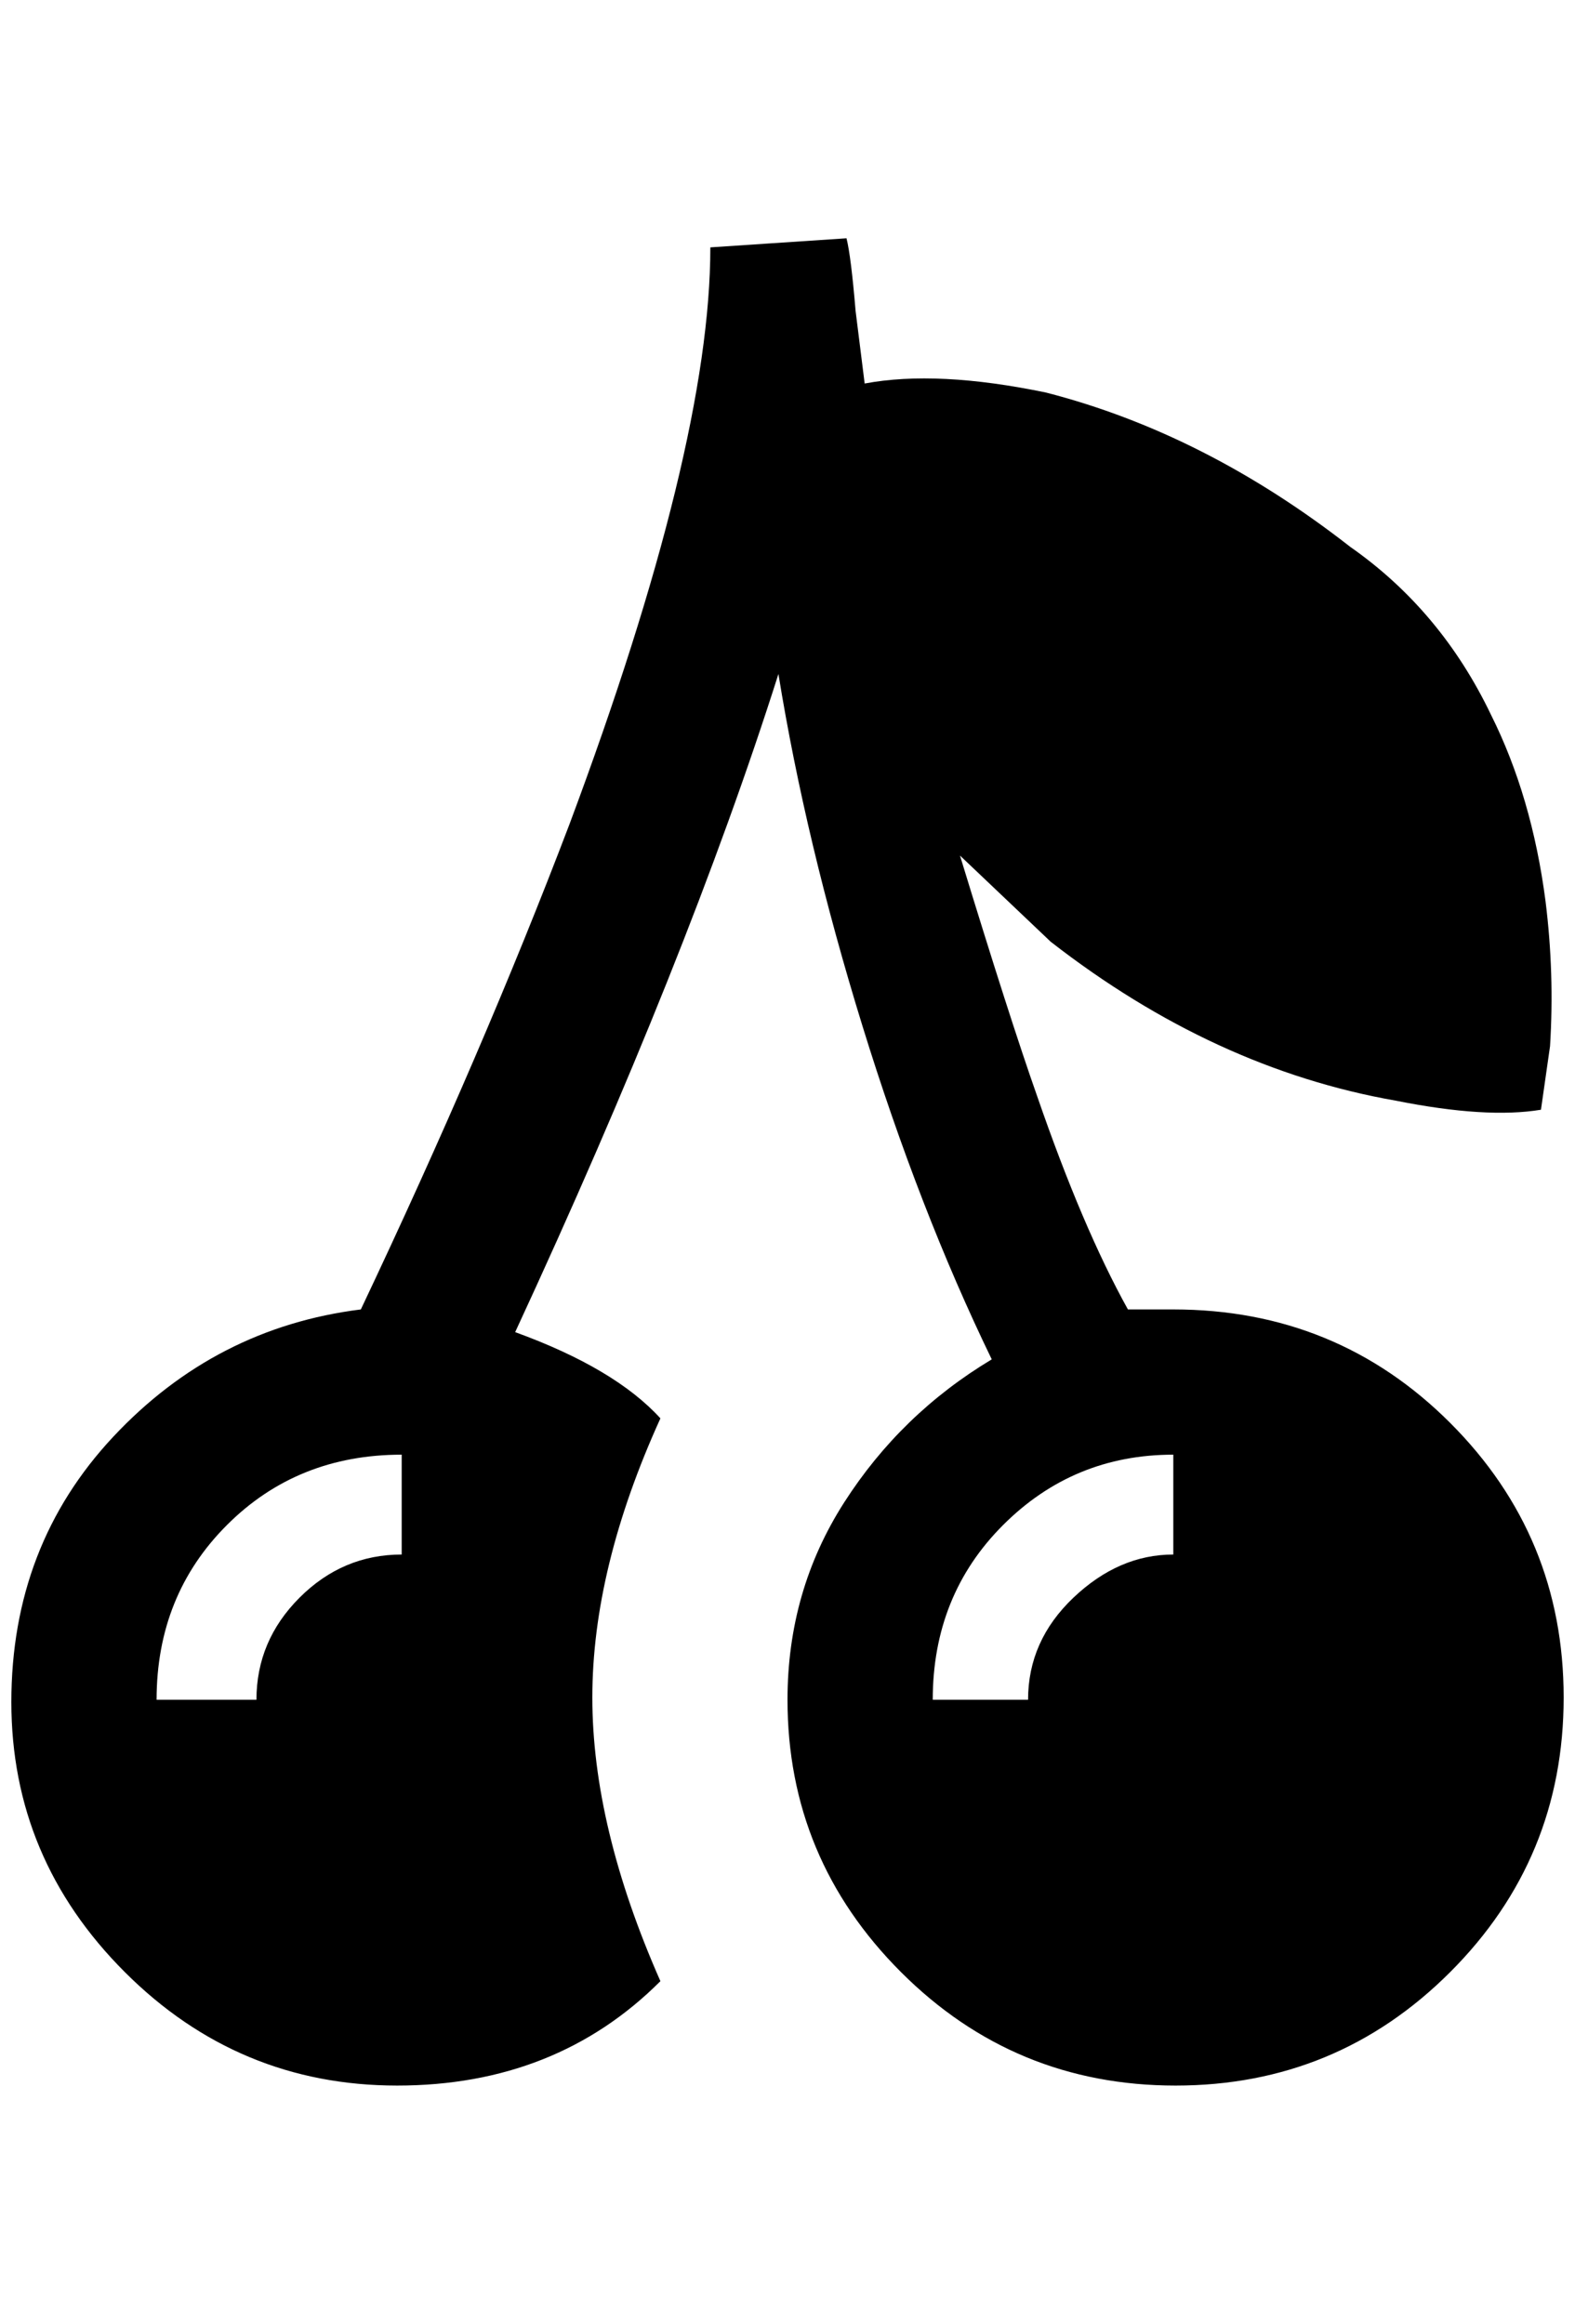 <?xml version="1.0" standalone="no"?>
<!DOCTYPE svg PUBLIC "-//W3C//DTD SVG 1.1//EN" "http://www.w3.org/Graphics/SVG/1.1/DTD/svg11.dtd" >
<svg xmlns="http://www.w3.org/2000/svg" xmlns:xlink="http://www.w3.org/1999/xlink" version="1.1" viewBox="-10 0 1388 2048">
   <path fill="currentColor"
d="M1024 1154h-40q-40 -72 -80 -188q-24 -68 -68 -212l80 76q144 112 304 140q80 16 128 8l8 -56q4 -64 -4 -128q-12 -92 -48 -164q-44 -92 -124 -148q-128 -100 -268 -136q-96 -20 -160 -8l-8 -64q-4 -48 -8 -64l-120 8q0 176 -124 508q-76 200 -184 428q-128 16 -218 112
t-90 234t100 238t240 100t232 -92q-60 -136 -60 -250t60 -246q-40 -44 -128 -76q152 -328 232 -580q24 148 74 310t114 294q-80 48 -130 126t-50 174q0 140 100 240t242 100t242 -100t100 -242t-100 -242t-244 -100zM344 1370q-52 0 -90 38t-38 90h-88q0 -92 62 -154
t154 -62v88zM1024 1370q-48 0 -88 38t-40 90h-84q0 -92 62 -154t150 -62v88z" />
</svg>
